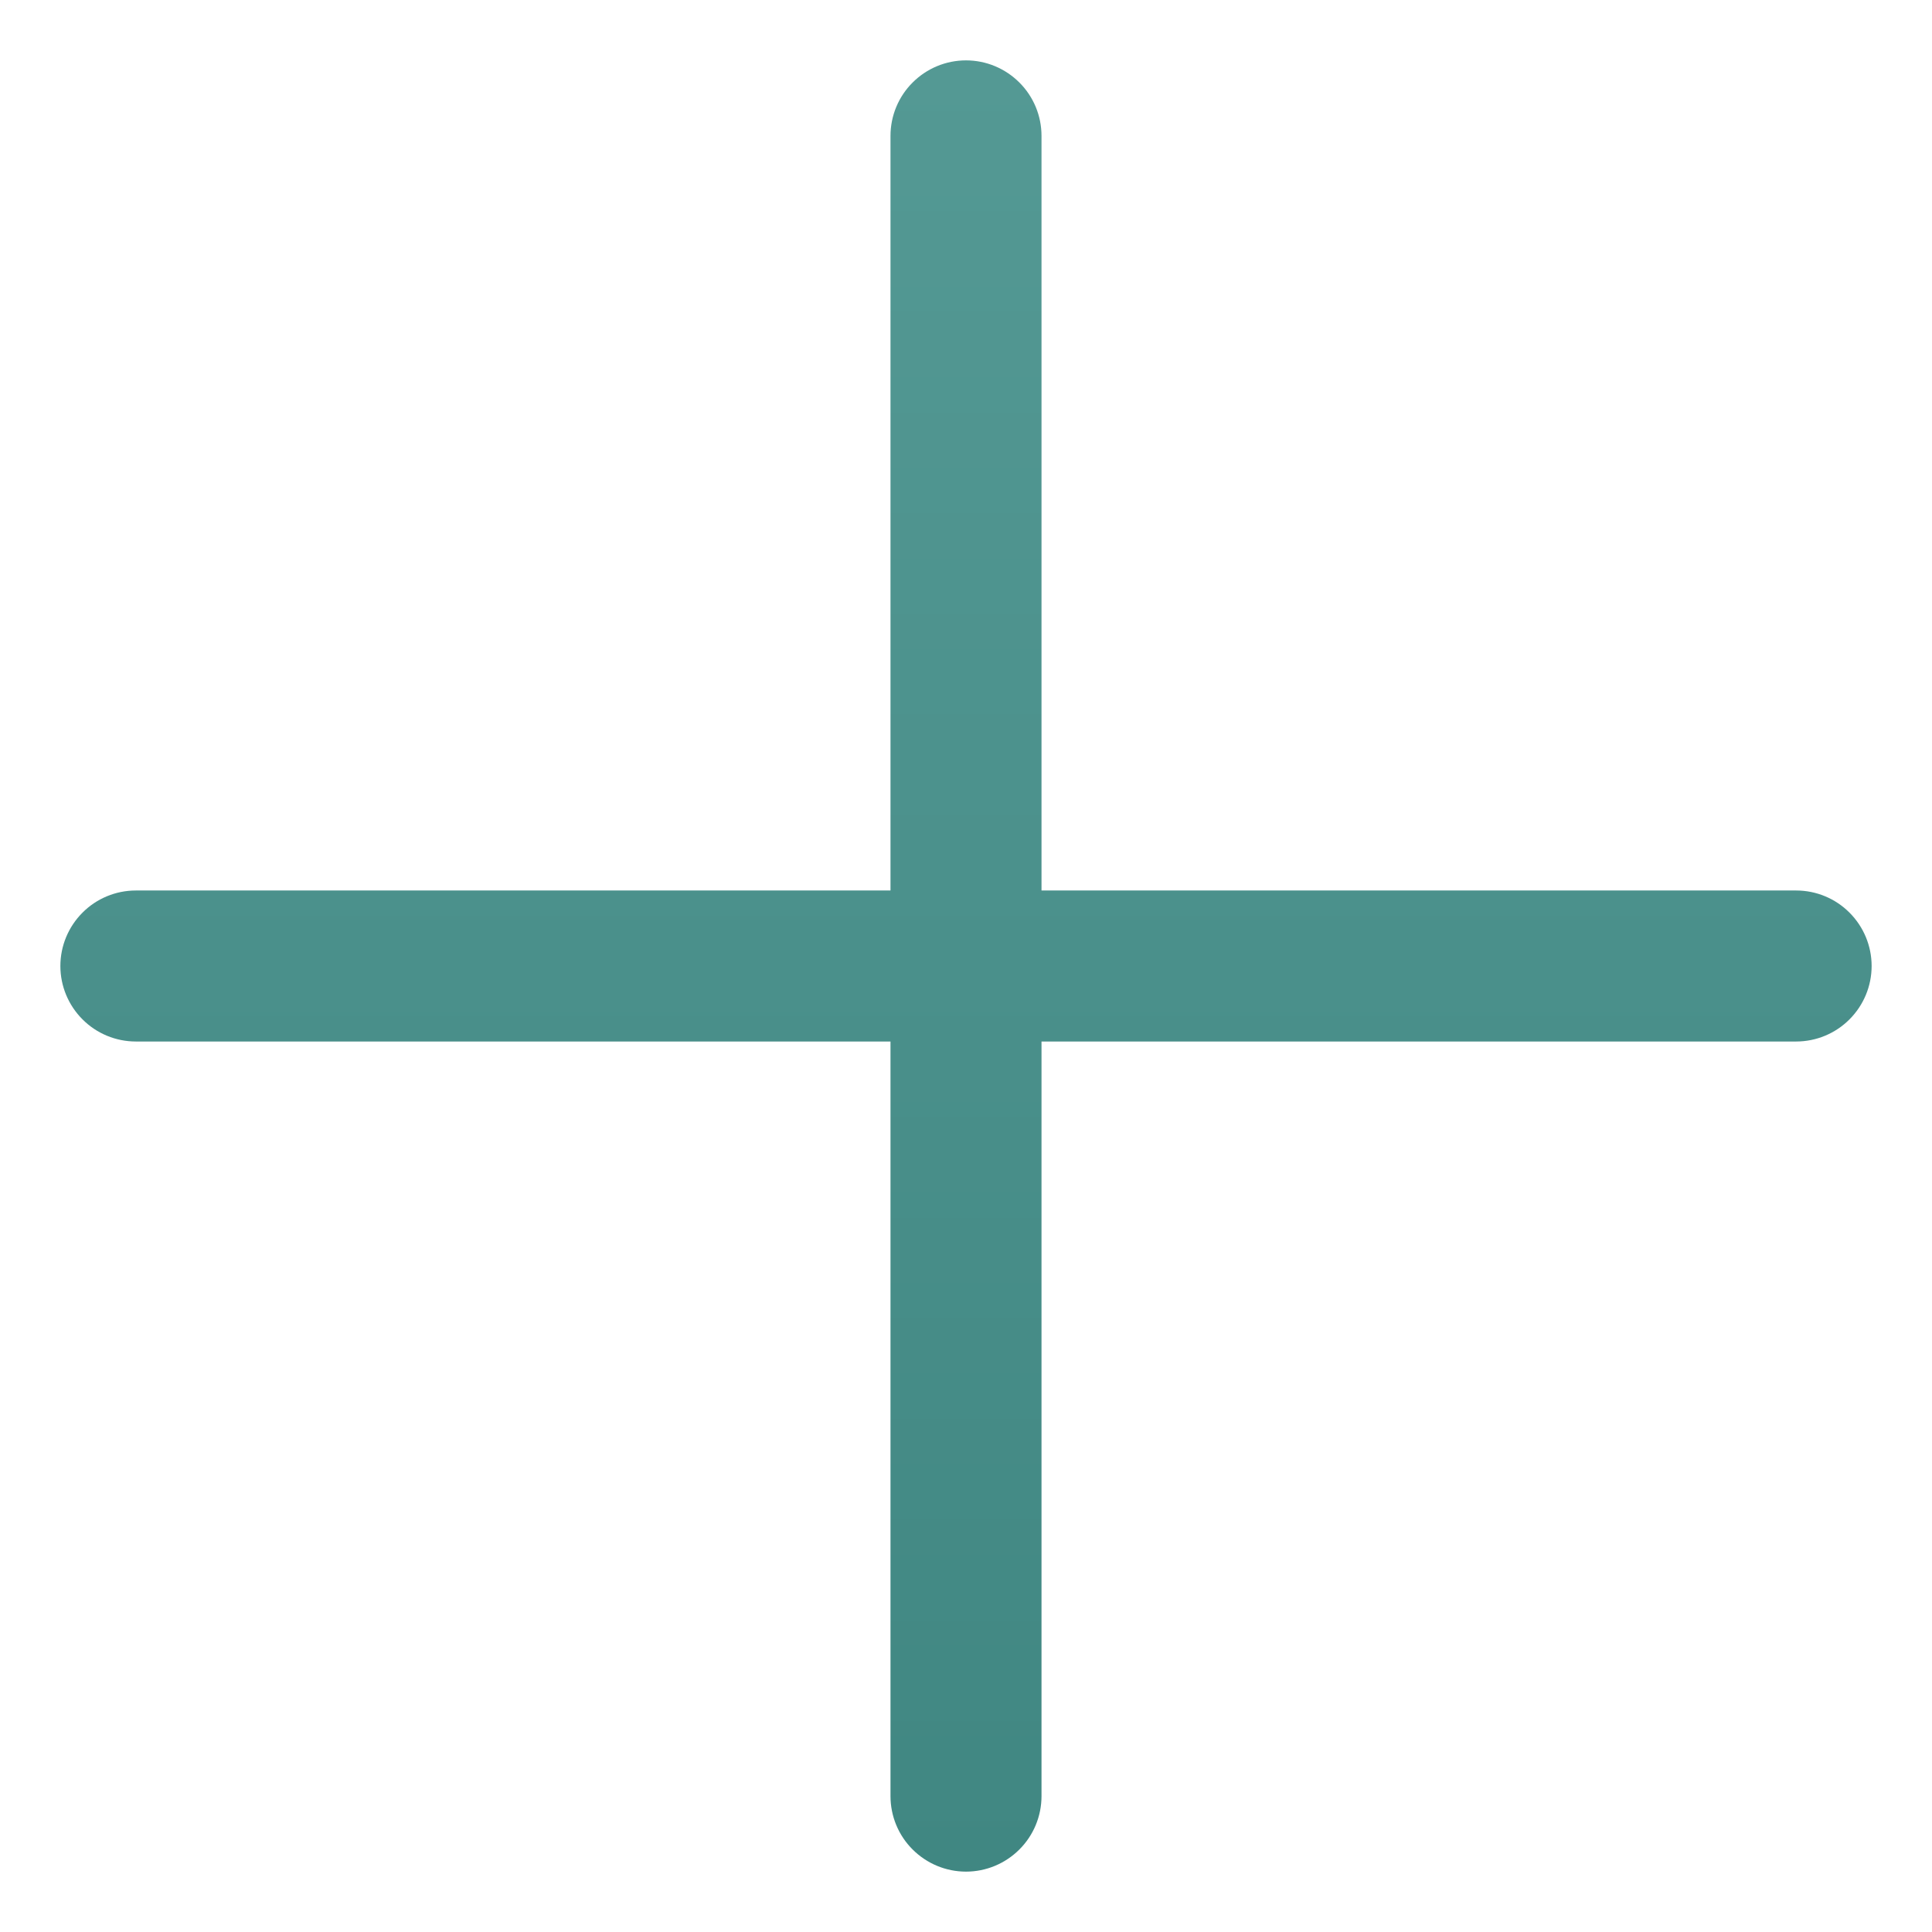 <svg width="24" height="24" viewBox="0 0 24 24" fill="none" xmlns="http://www.w3.org/2000/svg">
<path d="M22.312 11.062H12.938V1.688C12.938 1.439 12.839 1.2 12.663 1.025C12.487 0.849 12.249 0.75 12 0.75C11.751 0.75 11.513 0.849 11.337 1.025C11.161 1.2 11.062 1.439 11.062 1.688V11.062H1.688C1.439 11.062 1.2 11.161 1.025 11.337C0.849 11.513 0.75 11.751 0.75 12C0.75 12.249 0.849 12.487 1.025 12.663C1.2 12.839 1.439 12.938 1.688 12.938H11.062V22.312C11.062 22.561 11.161 22.8 11.337 22.975C11.513 23.151 11.751 23.25 12 23.25C12.249 23.25 12.487 23.151 12.663 22.975C12.839 22.8 12.938 22.561 12.938 22.312V12.938H22.312C22.561 12.938 22.8 12.839 22.975 12.663C23.151 12.487 23.25 12.249 23.25 12C23.25 11.751 23.151 11.513 22.975 11.337C22.8 11.161 22.561 11.062 22.312 11.062Z" fill="url(#paint0_linear_1_2557)"/>
<defs>
<linearGradient id="paint0_linear_1_2557" x1="12" y1="0.75" x2="12" y2="23.25" gradientUnits="userSpaceOnUse">
<stop stop-color="#549994"/>
<stop offset="1" stop-color="#408782"/>
</linearGradient>
</defs>
</svg>
